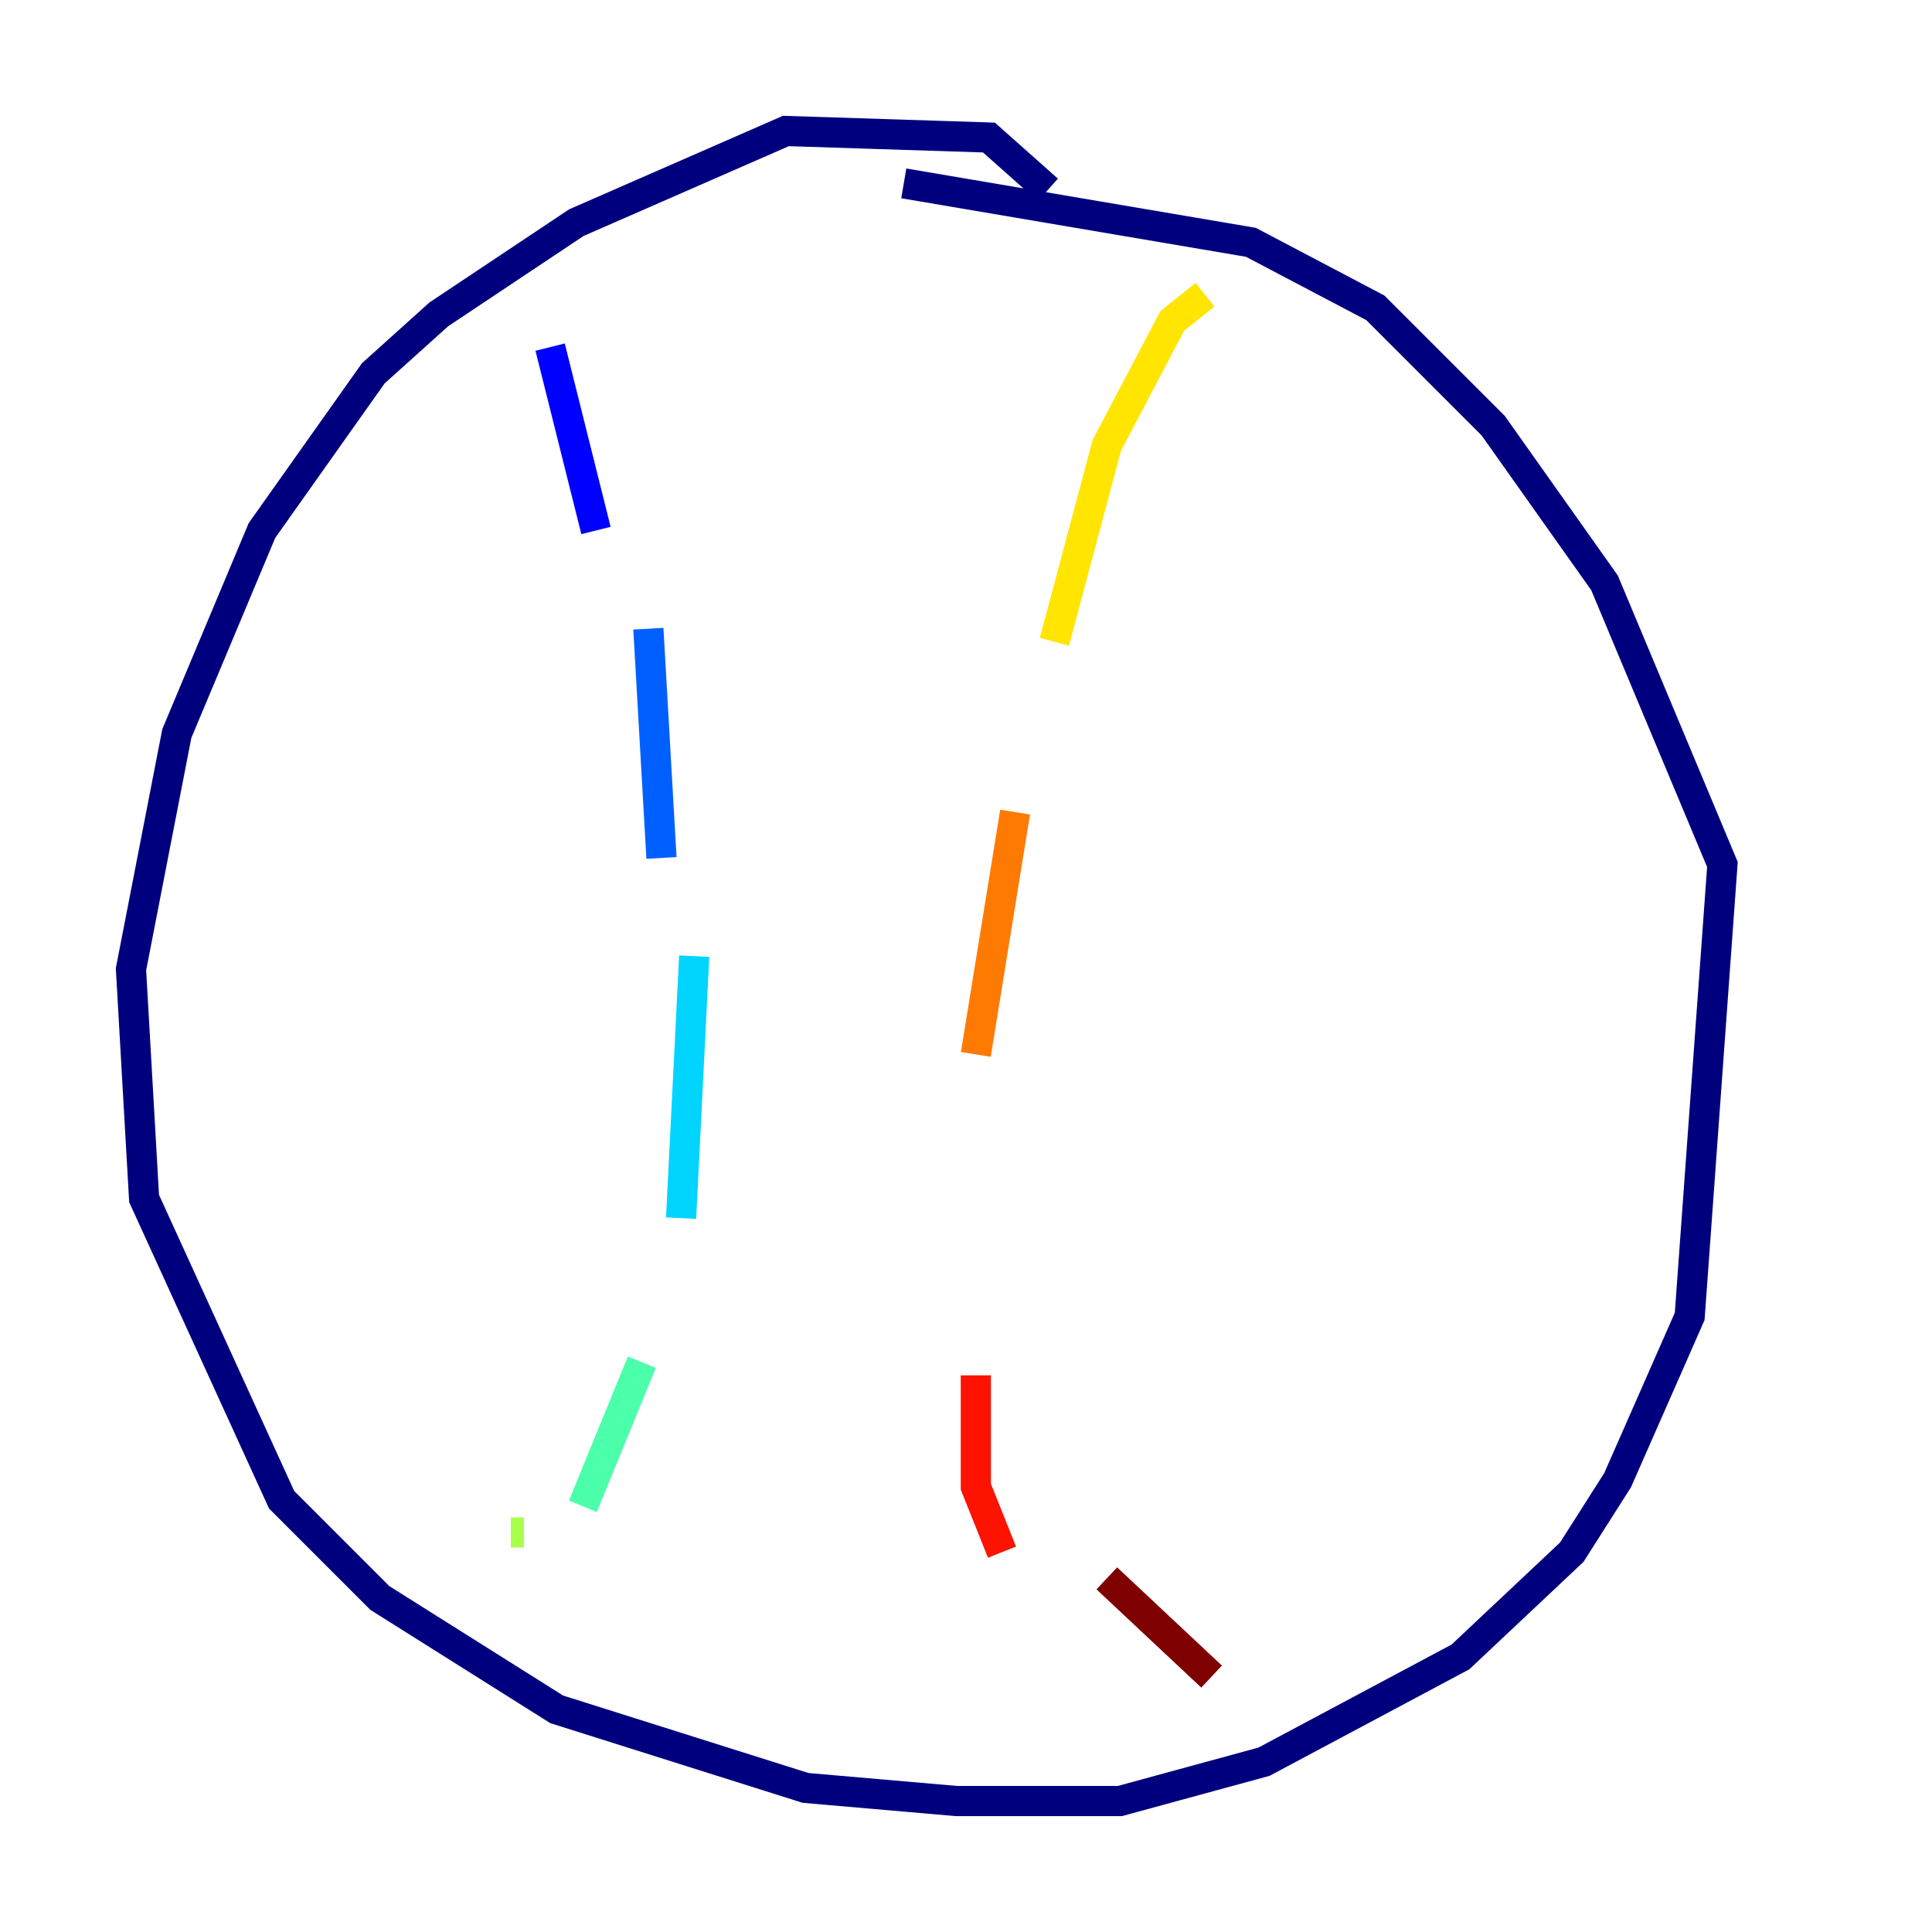 <?xml version="1.0" encoding="utf-8" ?>
<svg baseProfile="tiny" height="128" version="1.2" viewBox="0,0,128,128" width="128" xmlns="http://www.w3.org/2000/svg" xmlns:ev="http://www.w3.org/2001/xml-events" xmlns:xlink="http://www.w3.org/1999/xlink"><defs /><polyline fill="none" points="69.424,12.583 65.519,9.112 52.068,8.678 38.183,14.752 29.071,20.827 24.732,24.732 17.356,35.146 11.715,48.597 8.678,64.217 9.546,79.403 18.658,99.363 25.166,105.871 36.881,113.248 53.37,118.454 63.349,119.322 74.197,119.322 83.742,116.719 96.759,109.776 104.136,102.834 107.173,98.061 111.946,87.214 114.115,57.275 106.305,38.617 98.929,28.203 91.119,20.393 82.875,16.054 59.878,12.149" stroke="#00007f" stroke-width="2" /><polyline fill="none" points="36.447,22.997 39.485,35.146" stroke="#0000fe" stroke-width="2" /><polyline fill="none" points="42.956,41.654 43.824,56.841" stroke="#0060ff" stroke-width="2" /><polyline fill="none" points="45.993,63.349 45.125,80.705" stroke="#00d4ff" stroke-width="2" /><polyline fill="none" points="42.522,90.251 38.617,99.797" stroke="#4cffaa" stroke-width="2" /><polyline fill="none" points="34.712,101.532 33.844,101.532" stroke="#aaff4c" stroke-width="2" /><polyline fill="none" points="79.837,19.525 77.668,21.261 73.329,29.505 69.858,42.522" stroke="#ffe500" stroke-width="2" /><polyline fill="none" points="67.254,53.803 64.651,69.858" stroke="#ff7a00" stroke-width="2" /><polyline fill="none" points="64.651,91.119 64.651,98.495 66.386,102.834" stroke="#fe1200" stroke-width="2" /><polyline fill="none" points="73.329,104.57 80.271,111.078" stroke="#7f0000" stroke-width="2" /></svg>